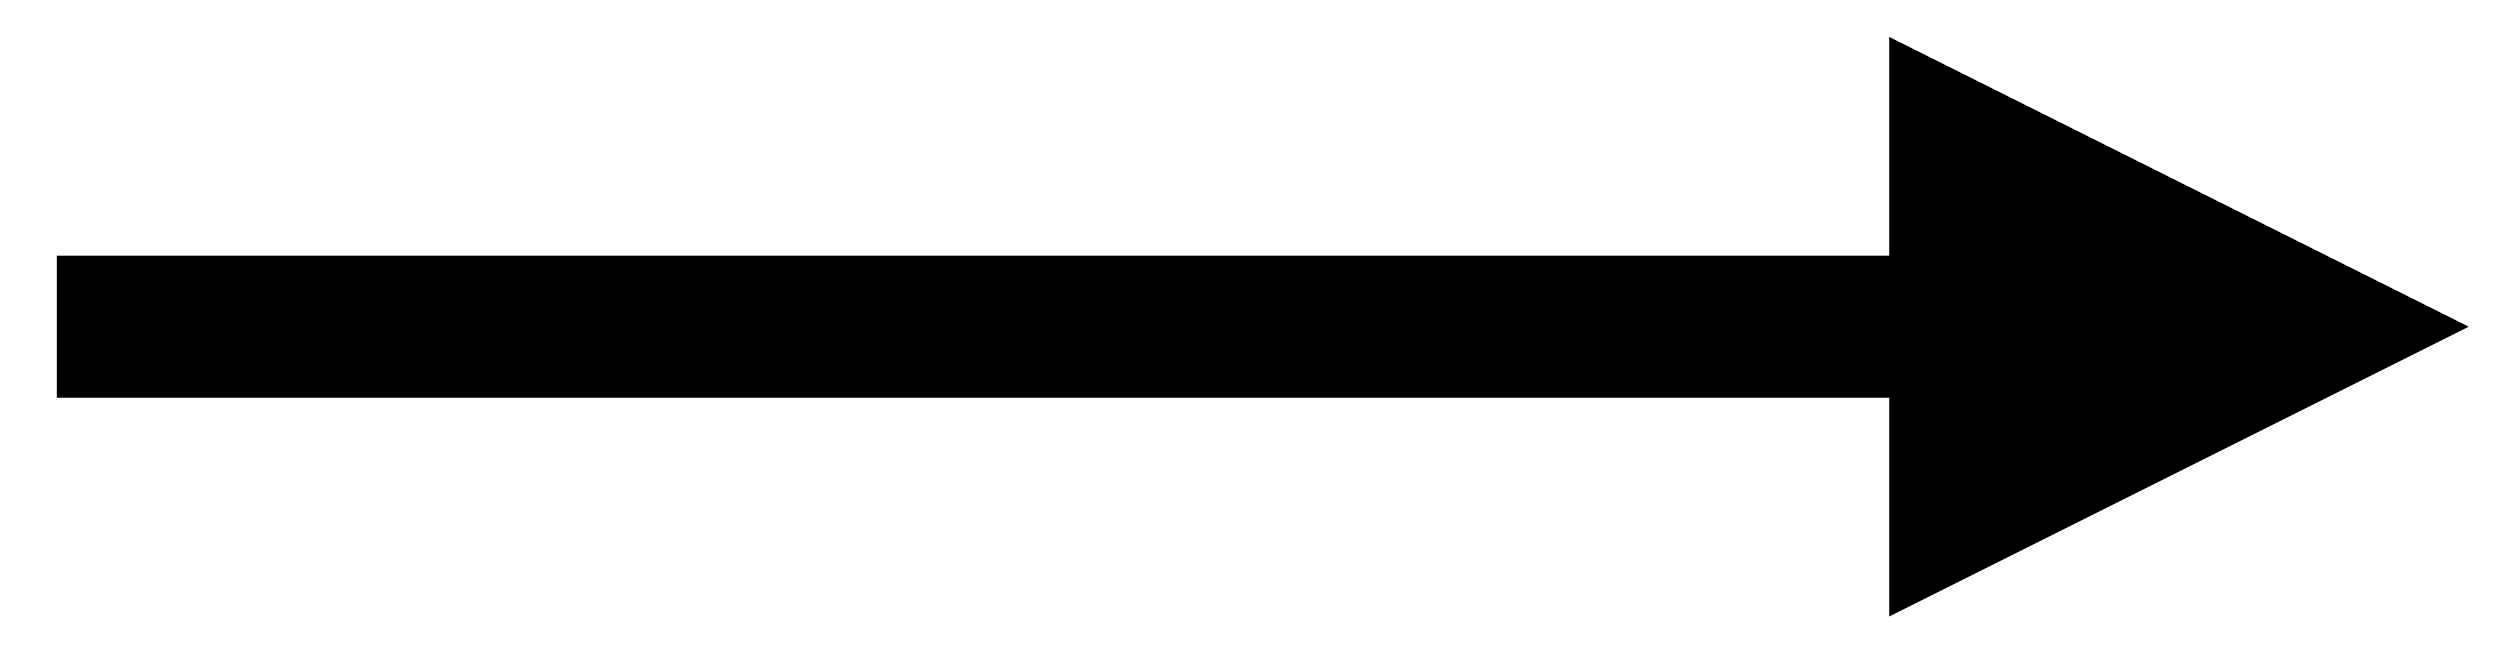 <?xml version="1.0" encoding="UTF-8" standalone="no"?><svg xmlns="http://www.w3.org/2000/svg" xmlns:xlink="http://www.w3.org/1999/xlink" clip-rule="evenodd" stroke-miterlimit="10" viewBox="0 0 88 23"><desc>SVG generated by Keynote</desc><defs></defs><g transform="matrix(1.00, 0.00, -0.00, -1.00, 0.0, 23.0)"><path d="M 0.5 -0.2 L 64.6 -0.2 L 67.5 -0.2 " fill="none" stroke="#000000" stroke-width="5.00" transform="matrix(1.00, 0.00, 0.00, -1.00, 1.5, 11.3)"></path><path d="M 66.5 1.3 L 86.9 11.5 L 66.5 21.7 Z M 66.5 1.3 " fill="#000000"></path></g></svg>